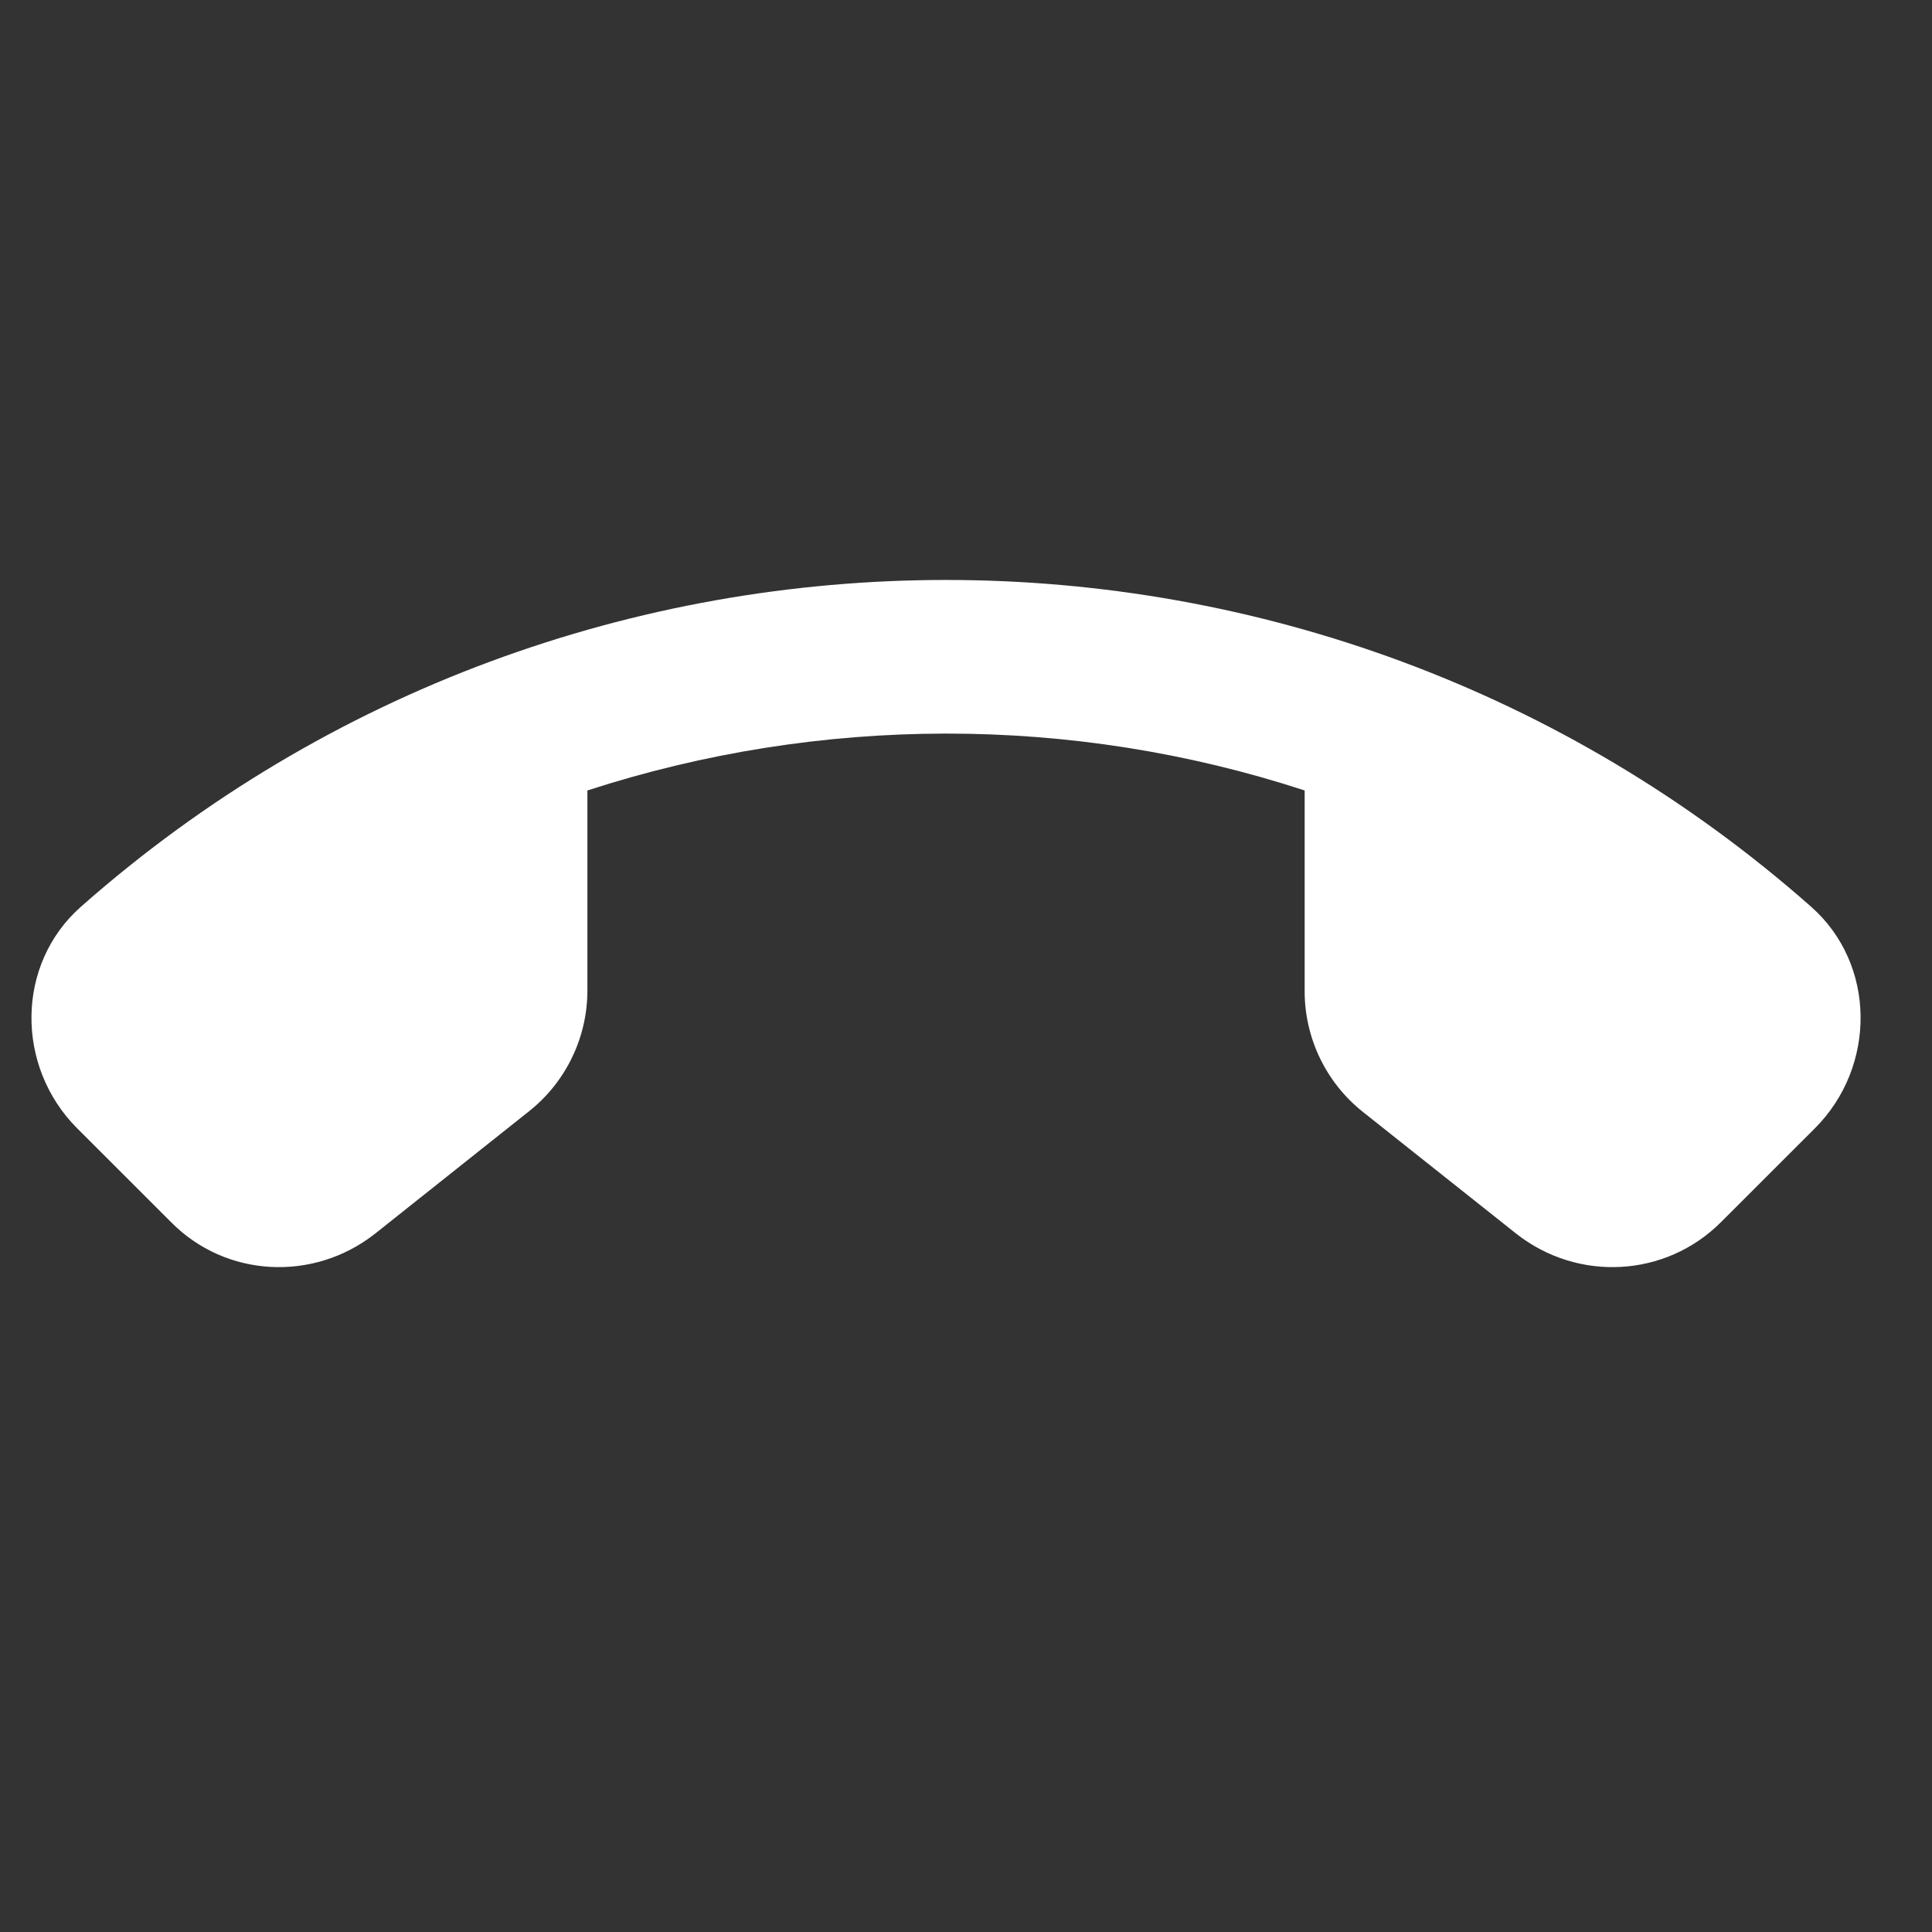 <svg width="28" height="28" viewBox="0 0 28 28" fill="none" xmlns="http://www.w3.org/2000/svg">
<rect x="0" y="0" width="28" height="28" fill="#333333" stroke="none"/>
<g clip-path="url(#clip0_159_11107)">
<path d="M5.435 17.88L7.665 16.107C8.201 15.683 8.513 15.036 8.513 14.355V11.456C11.881 10.363 15.528 10.351 18.908 11.456V14.367C18.908 15.047 19.22 15.694 19.756 16.118L21.975 17.88C22.867 18.582 24.139 18.516 24.942 17.712L26.303 16.352C27.195 15.46 27.195 13.976 26.247 13.14C19.098 6.827 8.323 6.827 1.174 13.14C0.226 13.976 0.226 15.46 1.118 16.352L2.479 17.712C3.271 18.516 4.542 18.582 5.435 17.88Z" fill="white"/>
</g>
<defs>
<clipPath id="clip0_159_11107">
<rect width="26.768" height="26.768" fill="white" transform="translate(0.405 0.614)"/>
</clipPath>
</defs>
</svg>
